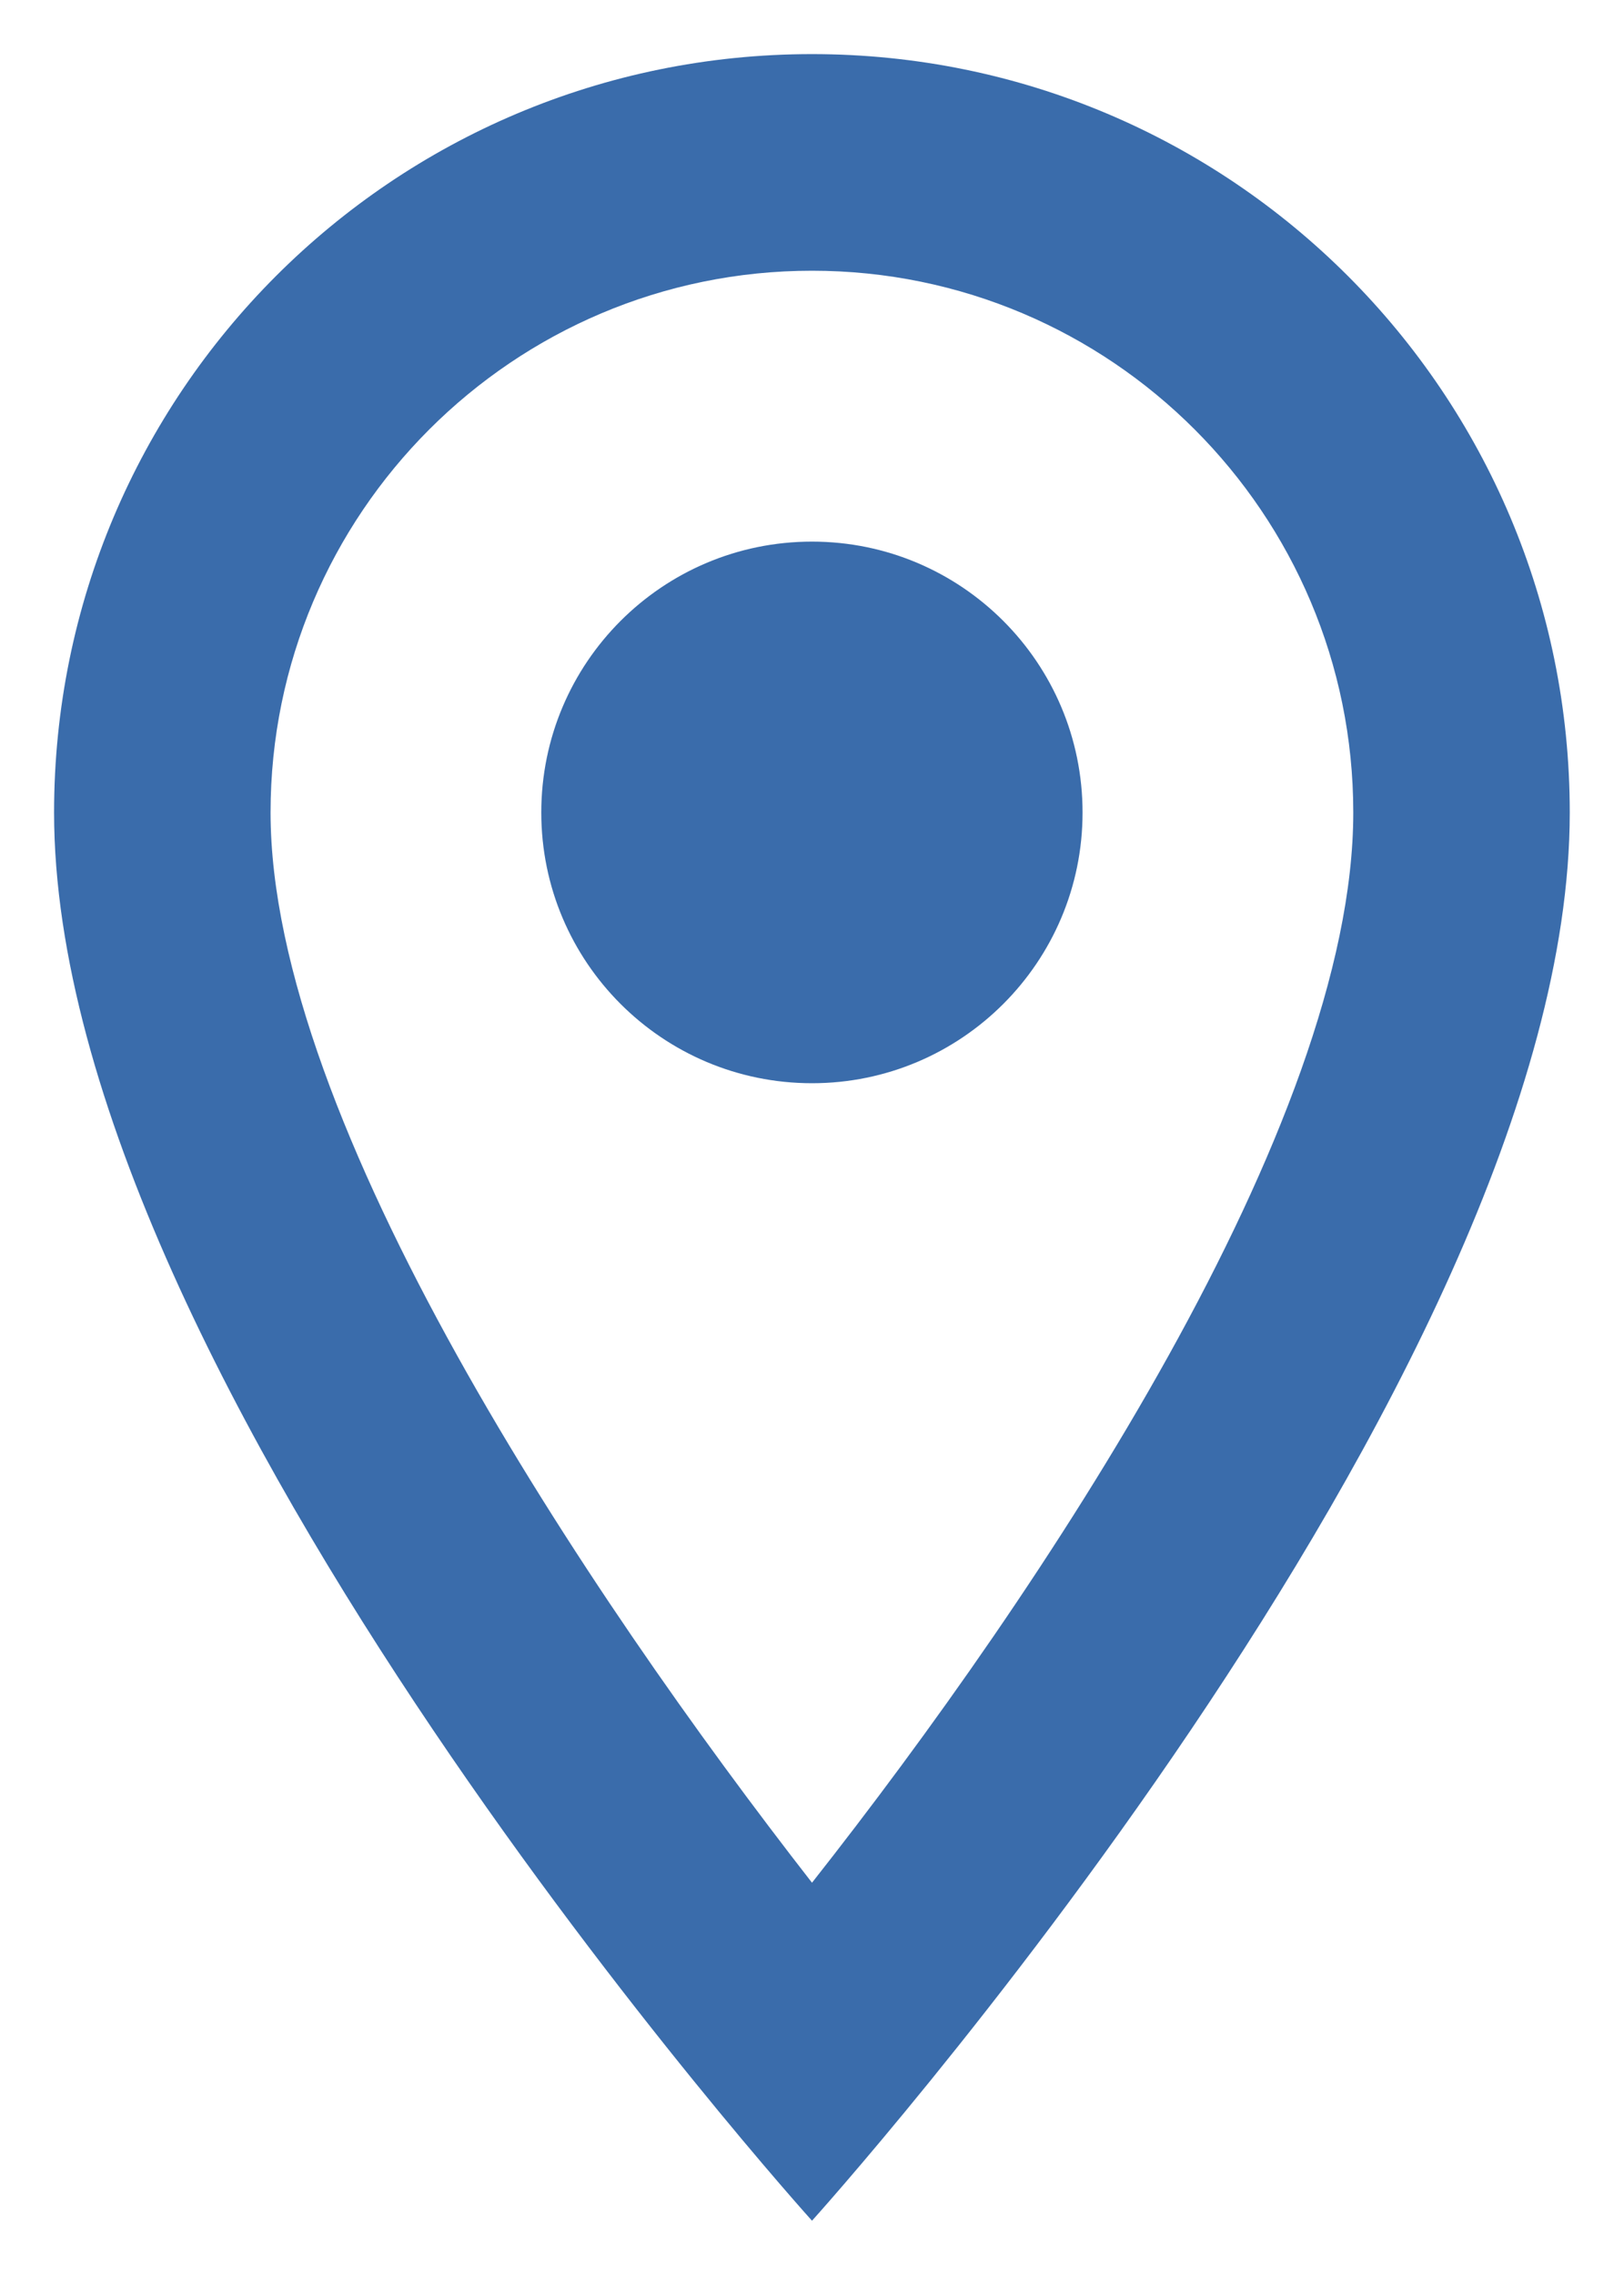 <svg width="10" height="14" viewBox="0 0 10 14" fill="none" xmlns="http://www.w3.org/2000/svg">
<path d="M5 0.333C2.42 0.333 0.333 2.42 0.333 5C0.333 8.5 5 13.666 5 13.666C5 13.666 9.666 8.5 9.666 5C9.666 2.42 7.58 0.333 5 0.333ZM1.666 5C1.666 3.16 3.16 1.666 5 1.666C6.84 1.666 8.333 3.16 8.333 5C8.333 6.92 6.413 9.793 5 11.586C3.613 9.806 1.666 6.9 1.666 5Z" fill="#3A6CAB"/>
<path d="M5 6.666C5.92 6.666 6.666 5.92 6.666 5C6.666 4.079 5.92 3.333 5 3.333C4.079 3.333 3.333 4.079 3.333 5C3.333 5.92 4.079 6.666 5 6.666Z" fill="#3A6CAB"/>
</svg>
